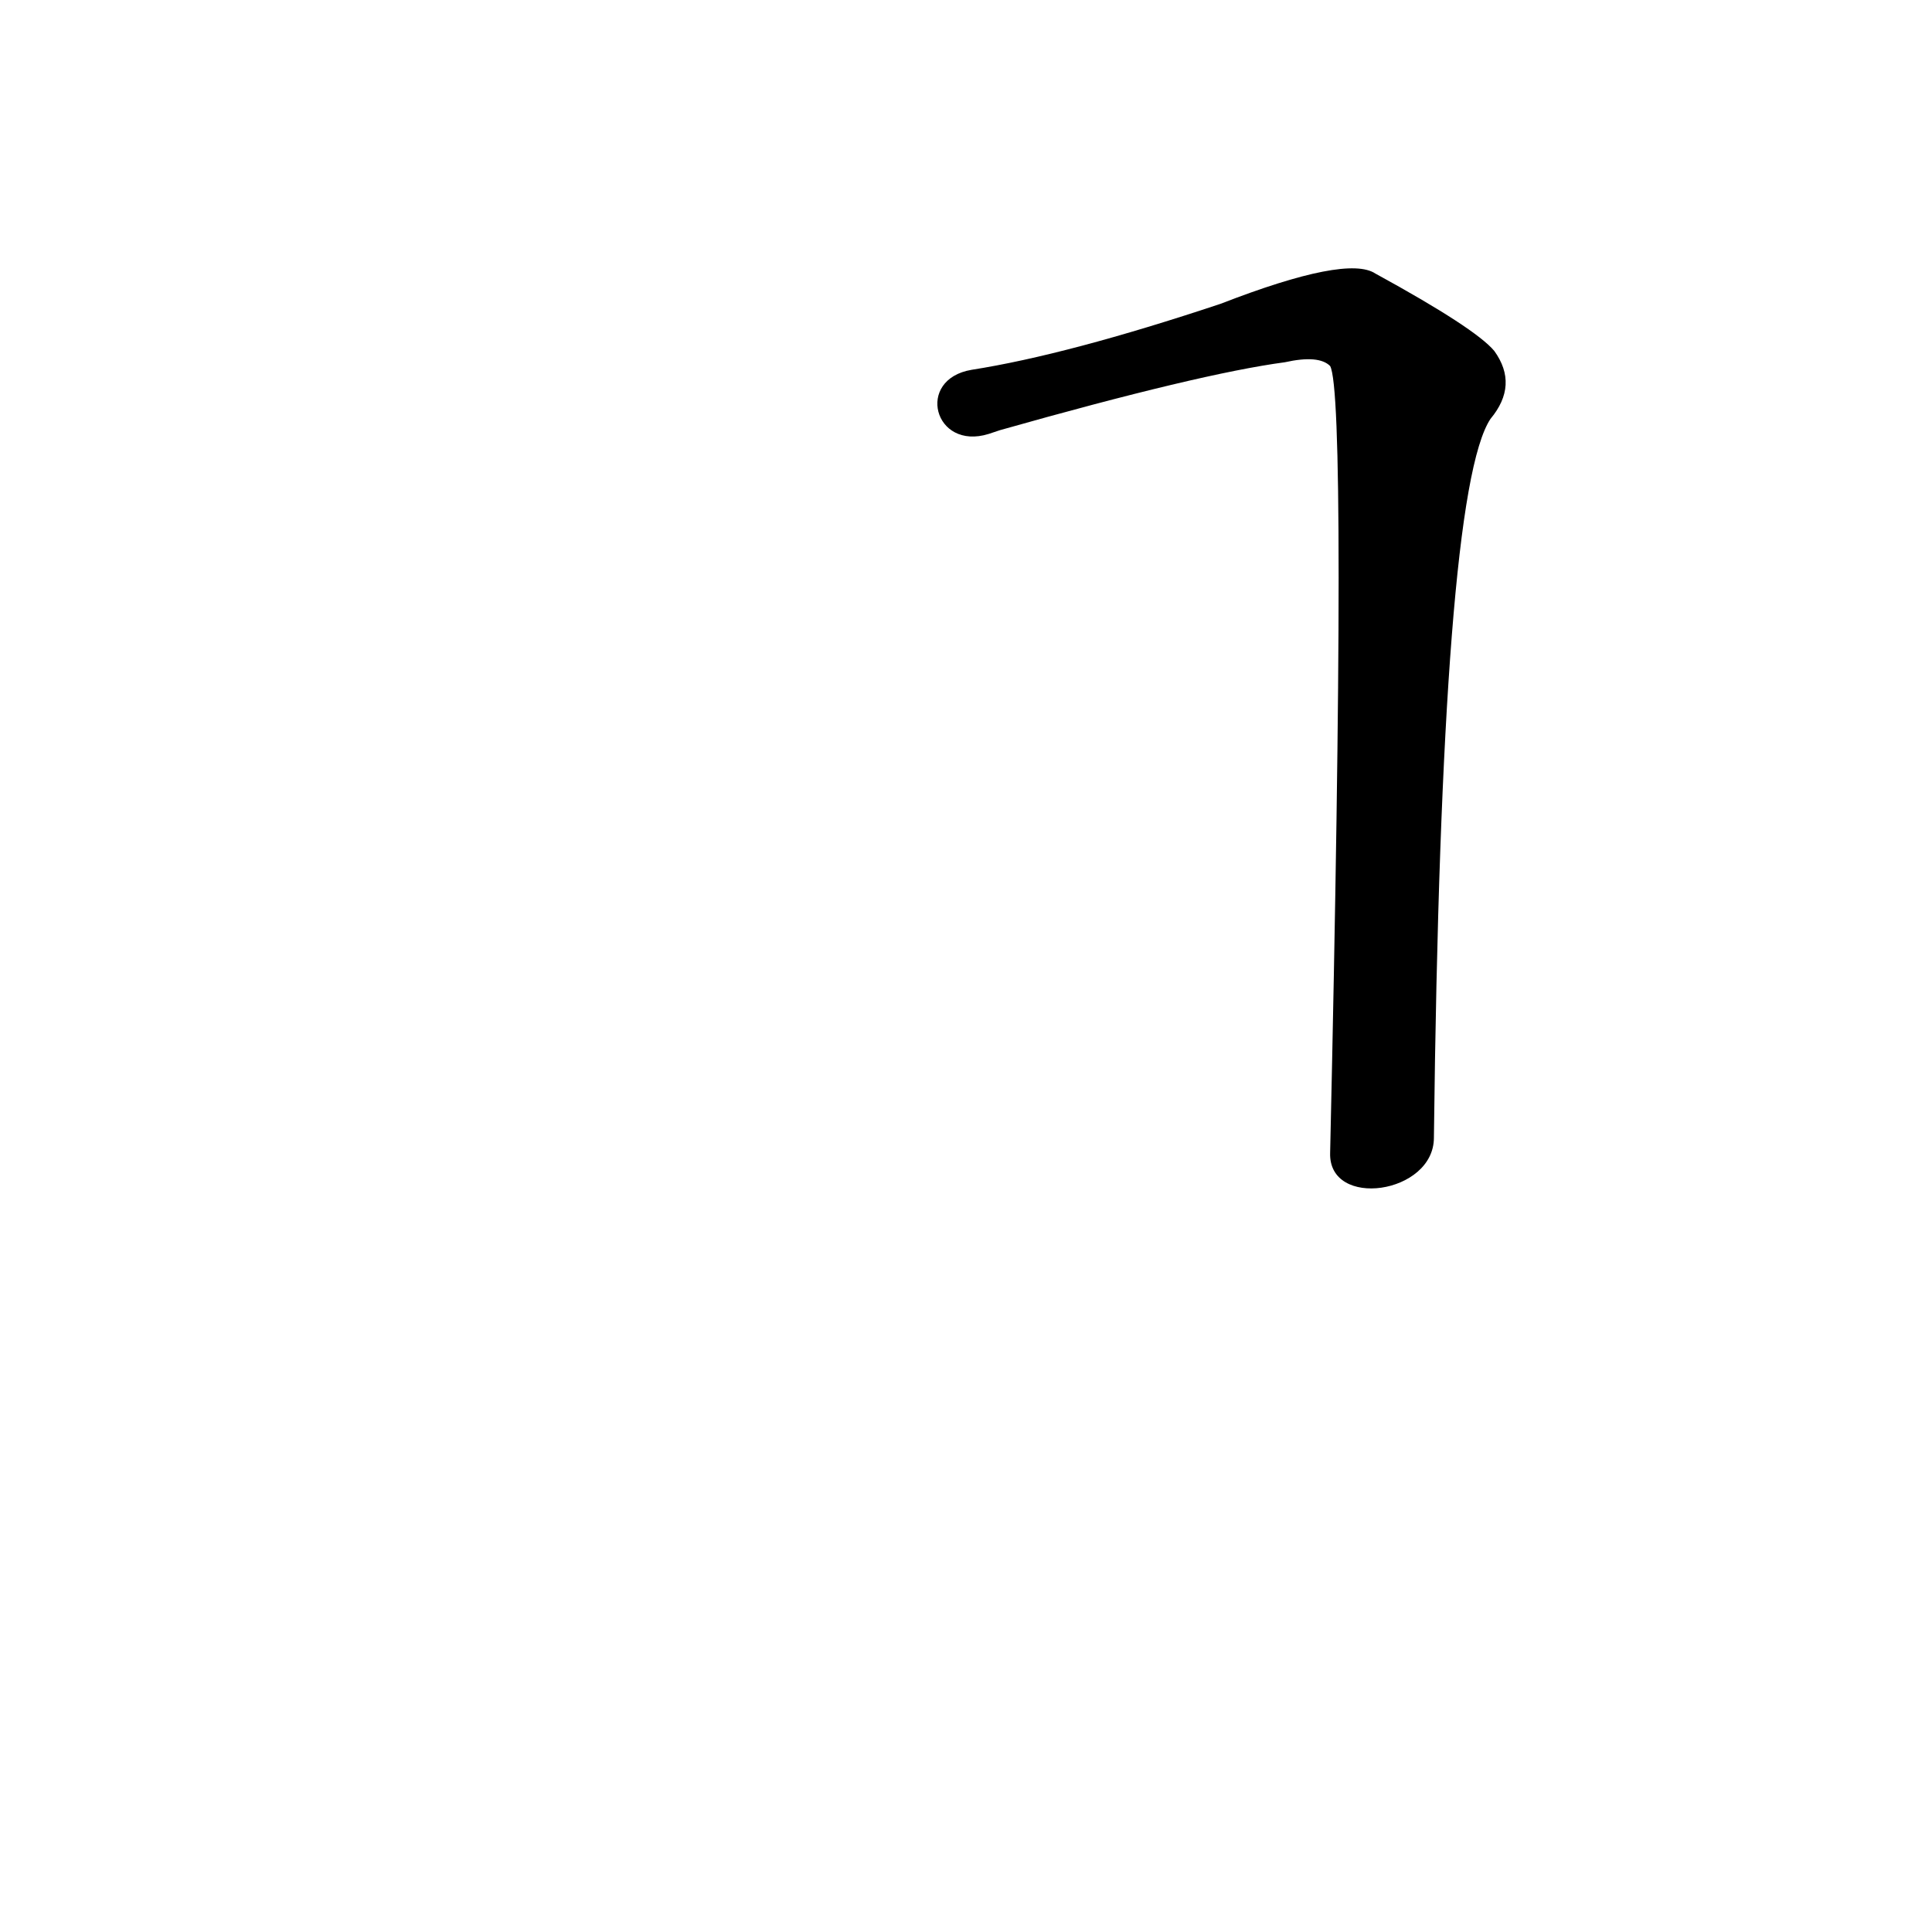 <?xml version='1.0' encoding='utf-8'?>
<svg xmlns="http://www.w3.org/2000/svg" version="1.1" viewBox="0 0 1024 1024"><g transform="scale(1, -1) translate(0, -900)"><path d="M 760 297 Q 764 639 790 678 Q 805 696 792 714 Q 782 726 729 755 Q 714 765 647 739 Q 566 712 515 704 C 485 699 495 661 524 670 Q 527 671 530 672 Q 636 702 681 708 Q 699 712 705 706 Q 714 690 705 289 C 704 259 760 267 760 297 Z" fill="black" /></g></svg>